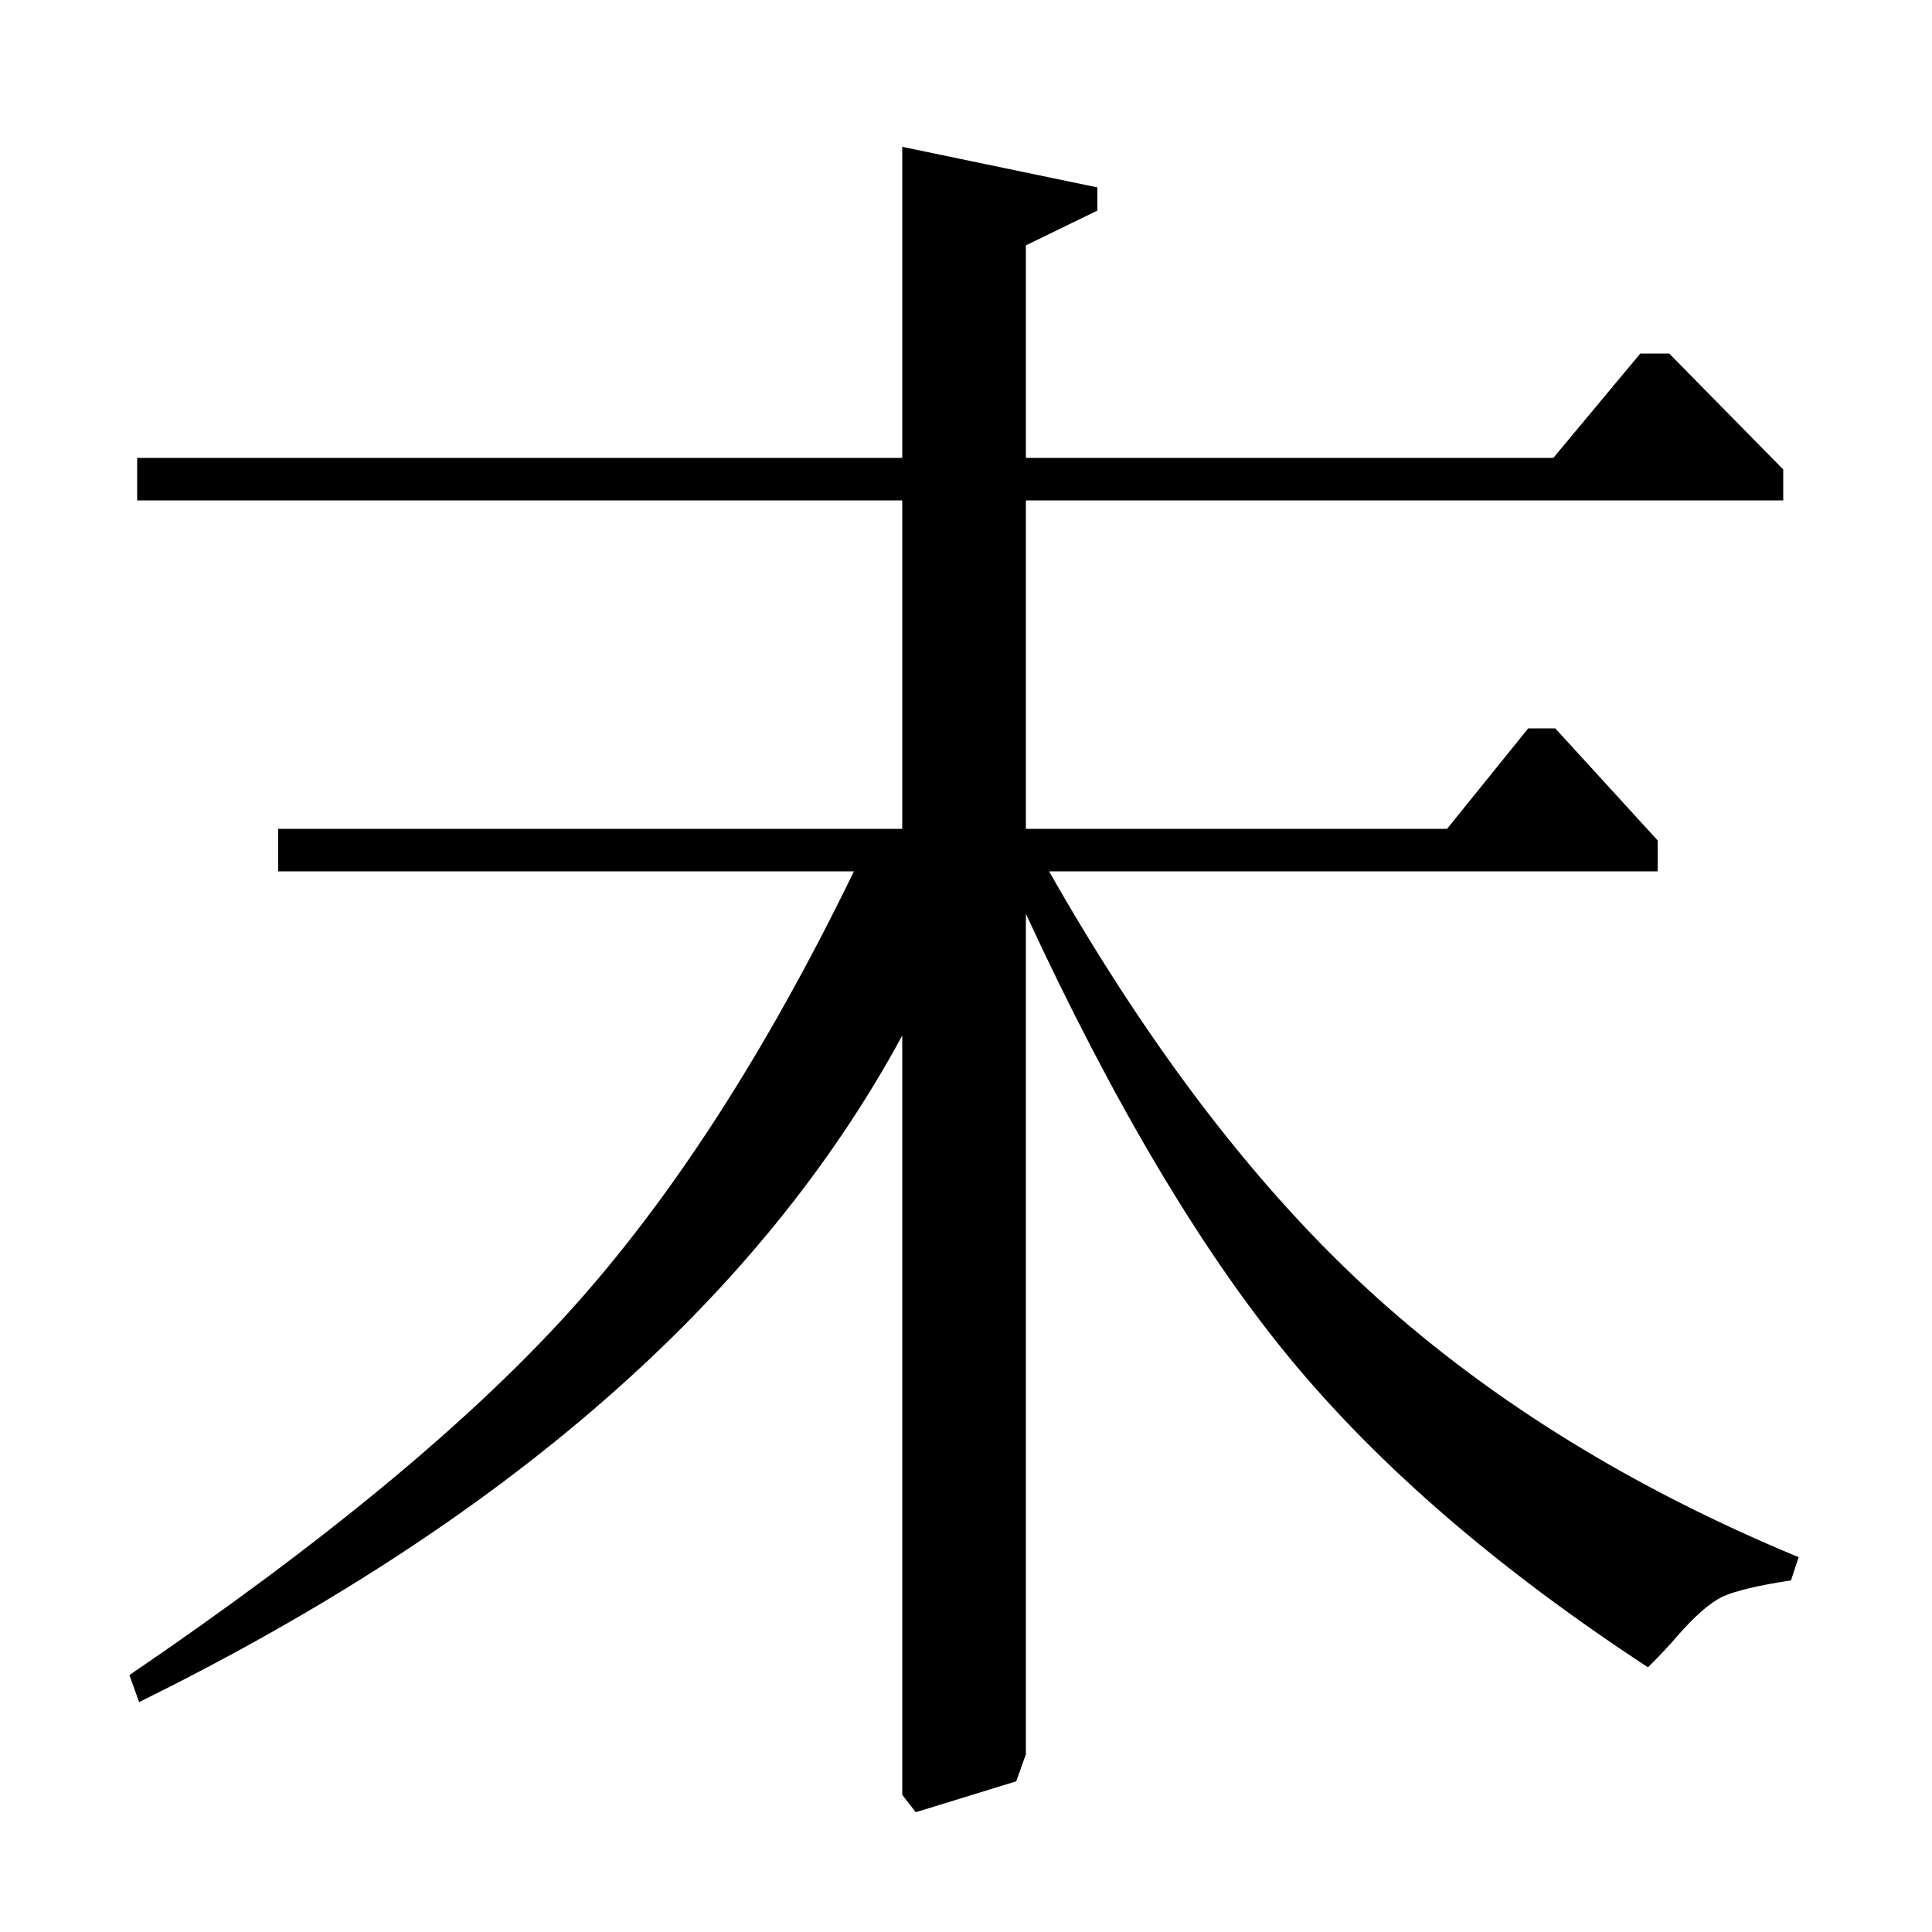 <?xml version="1.0" standalone="no"?>
<!DOCTYPE svg PUBLIC "-//W3C//DTD SVG 1.1//EN" "http://www.w3.org/Graphics/SVG/1.1/DTD/svg11.dtd" >
<svg xmlns="http://www.w3.org/2000/svg" xmlns:xlink="http://www.w3.org/1999/xlink" version="1.1" viewBox="0 -140 1000 1000">
  <g transform="matrix(1 0 0 -1 0 860)">
   <path fill="currentColor"
d="M531 571h218l42 52h14l53 -58v-16h-315q79 -139 169.5 -220.5t218.5 -134.5l-4 -12q-26 -4 -35.5 -8.5t-23.5 -20.5q-5 -6 -15 -16q-116 76 -185 159.5t-137 230.5v-435l-5 -14l-52 -16l-7 9v393q-111 -205 -395 -345l-5 14q150 102 228.5 189t146.5 227h-298v22h323v170
h-396v22h396v161l101 -21v-12l-37 -18v-110h273l45 54h15l59 -60v-16h-392v-170z" />
  </g>

</svg>
